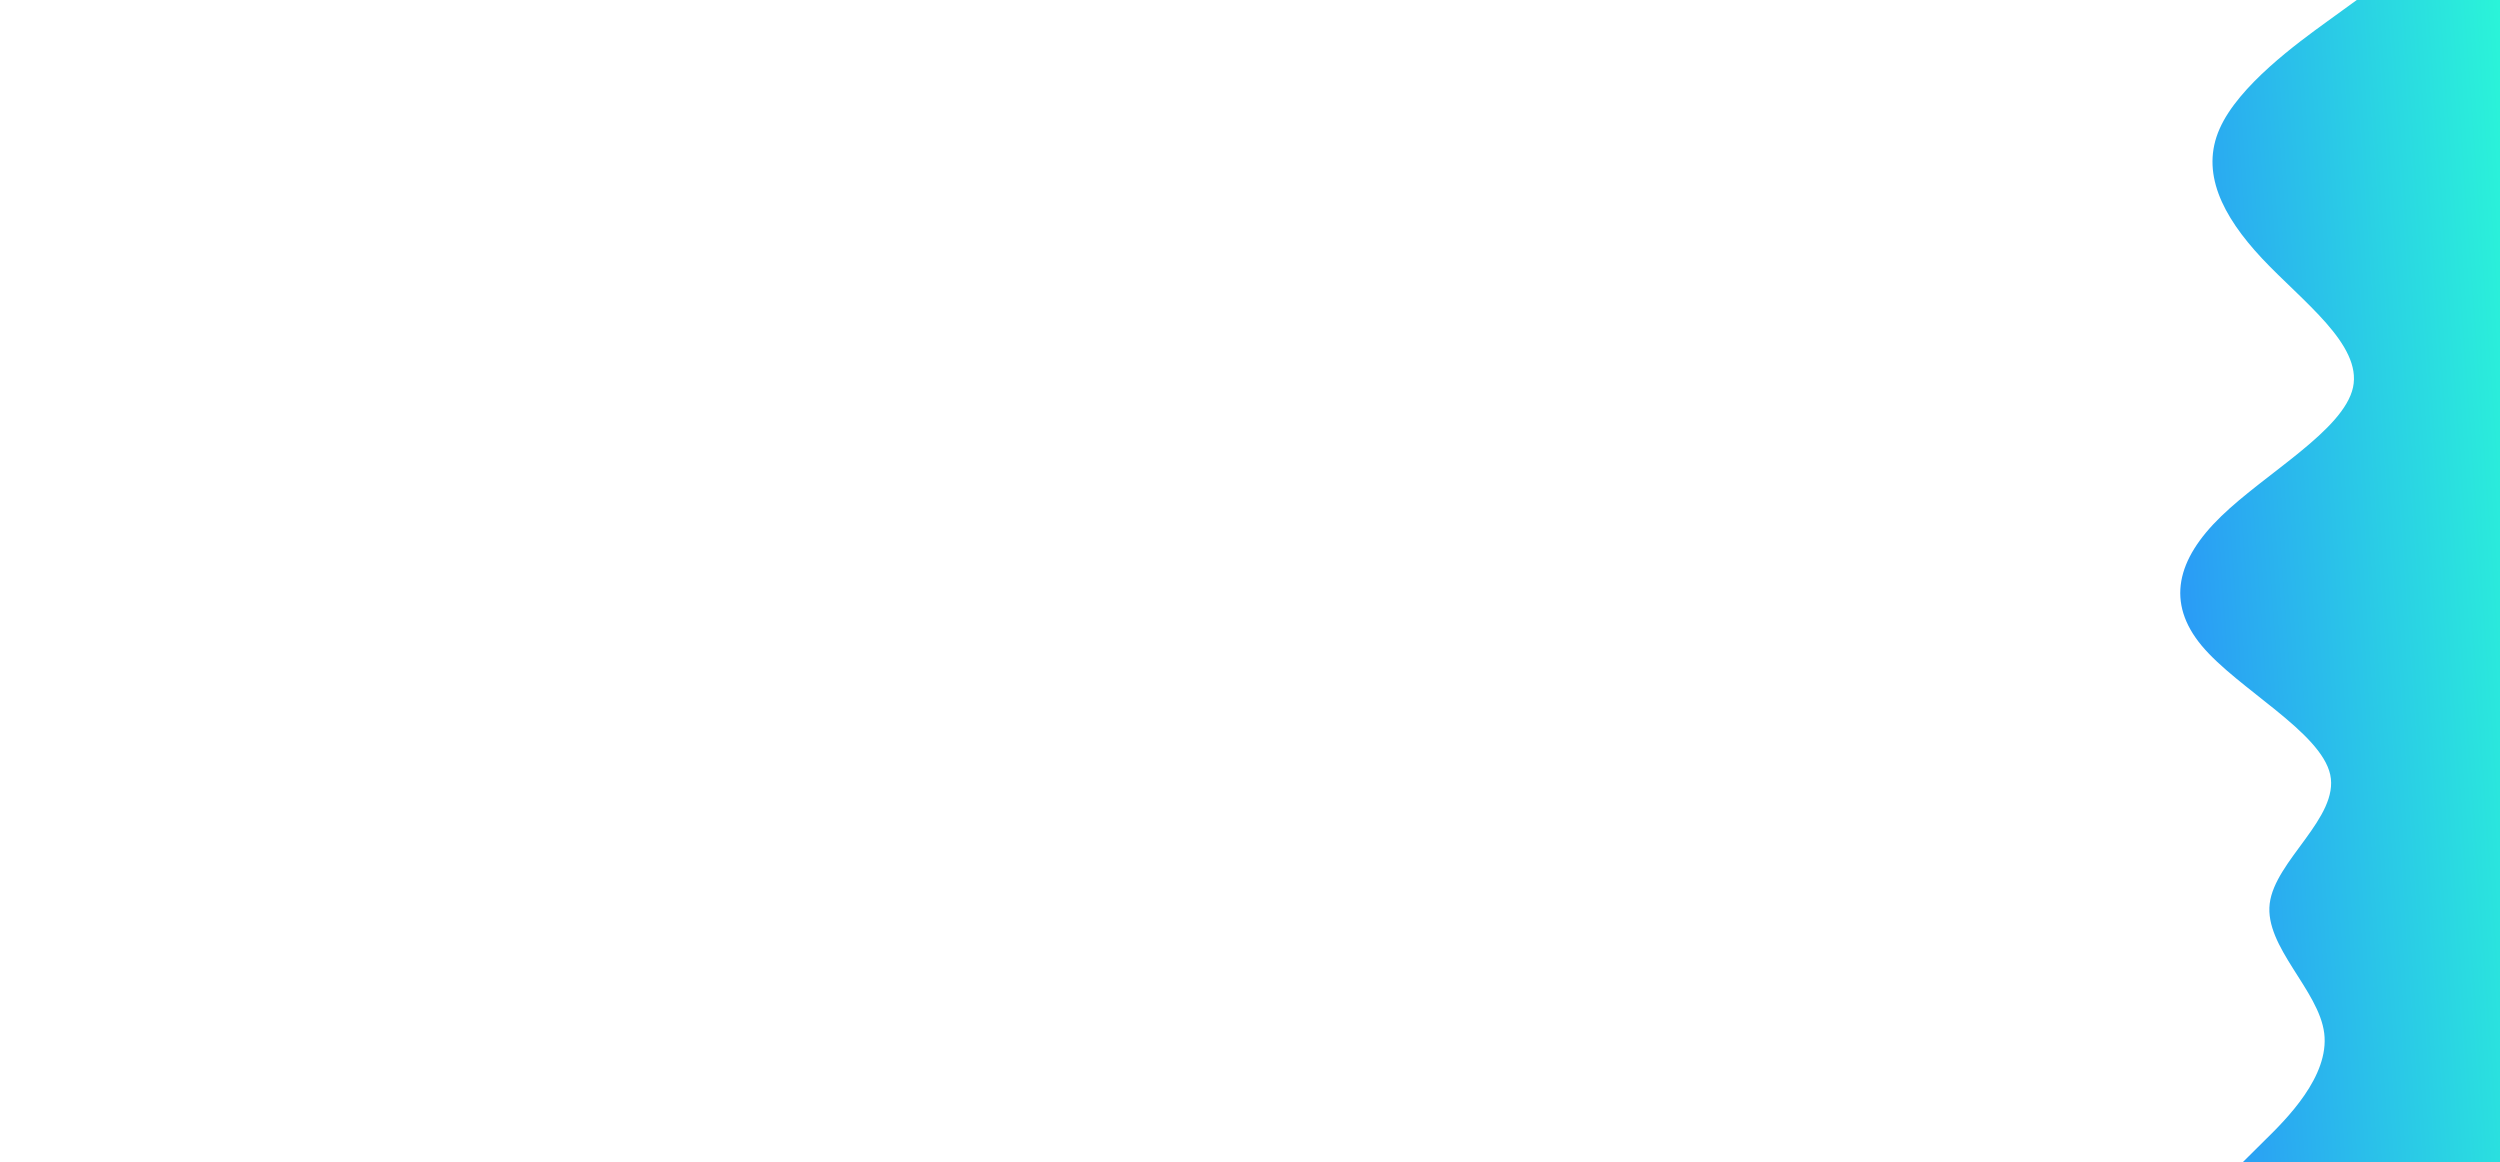 <?xml version="1.0" encoding="UTF-8"?>
<svg id="visual" width="1536" height="714" version="1.1" viewBox="0 0 1536 714" xmlns="http://www.w3.org/2000/svg" xmlns:cc="http://creativecommons.org/ns#" xmlns:dc="http://purl.org/dc/elements/1.1/" xmlns:rdf="http://www.w3.org/1999/02/22-rdf-syntax-ns#" xmlns:xlink="http://www.w3.org/1999/xlink">
 <defs>
  <linearGradient id="linearGradient874">
   <stop stop-color="#2a7fff" offset="0"/>
   <stop stop-color="#2affd5" offset="1"/>
  </linearGradient>
  <linearGradient id="linearGradient876" x1="278.91" x2="-66.606" y1="343.51" y2="335.11" gradientTransform="translate(-428.77)" gradientUnits="userSpaceOnUse" xlink:href="#linearGradient874"/>
  <linearGradient id="linearGradient884" x1="1270.9" x2="1588" y1="373.65" y2="350.76" gradientTransform="translate(-3e-5)" gradientUnits="userSpaceOnUse" xlink:href="#linearGradient874"/>
 </defs>
 <path d="m1378 714 13.3-13.2c13.4-13.1 40-39.5 36.7-66s-36.7-53.1-33.5-79.6 42.8-52.9 37.2-79.2c-5.7-26.3-56.7-52.7-78.9-79.2-22.1-26.5-15.5-53.1 11.9-79.6 27.3-26.5 75.3-52.9 81-79.2 5.6-26.3-31-52.7-55.9-79.2-24.8-26.5-37.8-53.1-26.1-79.6 11.6-26.5 48-52.9 66.1-66l18.2-13.2h88v13.2 66 79.6 79.2 79.2 79.6 79.2 79.2 79.6 66 13.2z" fill="url(#linearGradient884)" stroke-linecap="round"/>
 <path d="m-268.77 0-13.3 13.2c-13.4 13.1-40 39.5-36.7 66s36.7 53.1 33.5 79.6-42.8 52.9-37.2 79.2c5.7 26.3 56.7 52.7 78.9 79.2 22.1 26.5 15.5 53.1-11.9 79.6-27.3 26.5-75.3 52.9-81 79.2-5.6 26.3 31 52.7 55.9 79.2 24.8 26.5 37.8 53.1 26.1 79.6-11.6 26.5-48 52.9-66.1 66l-18.2 13.2h-90v-13.2-66-79.6-79.2-79.2-79.6-79.2-79.2-79.6-66-13.2z" fill="url(#linearGradient876)" stroke-linecap="round"/>
</svg>
